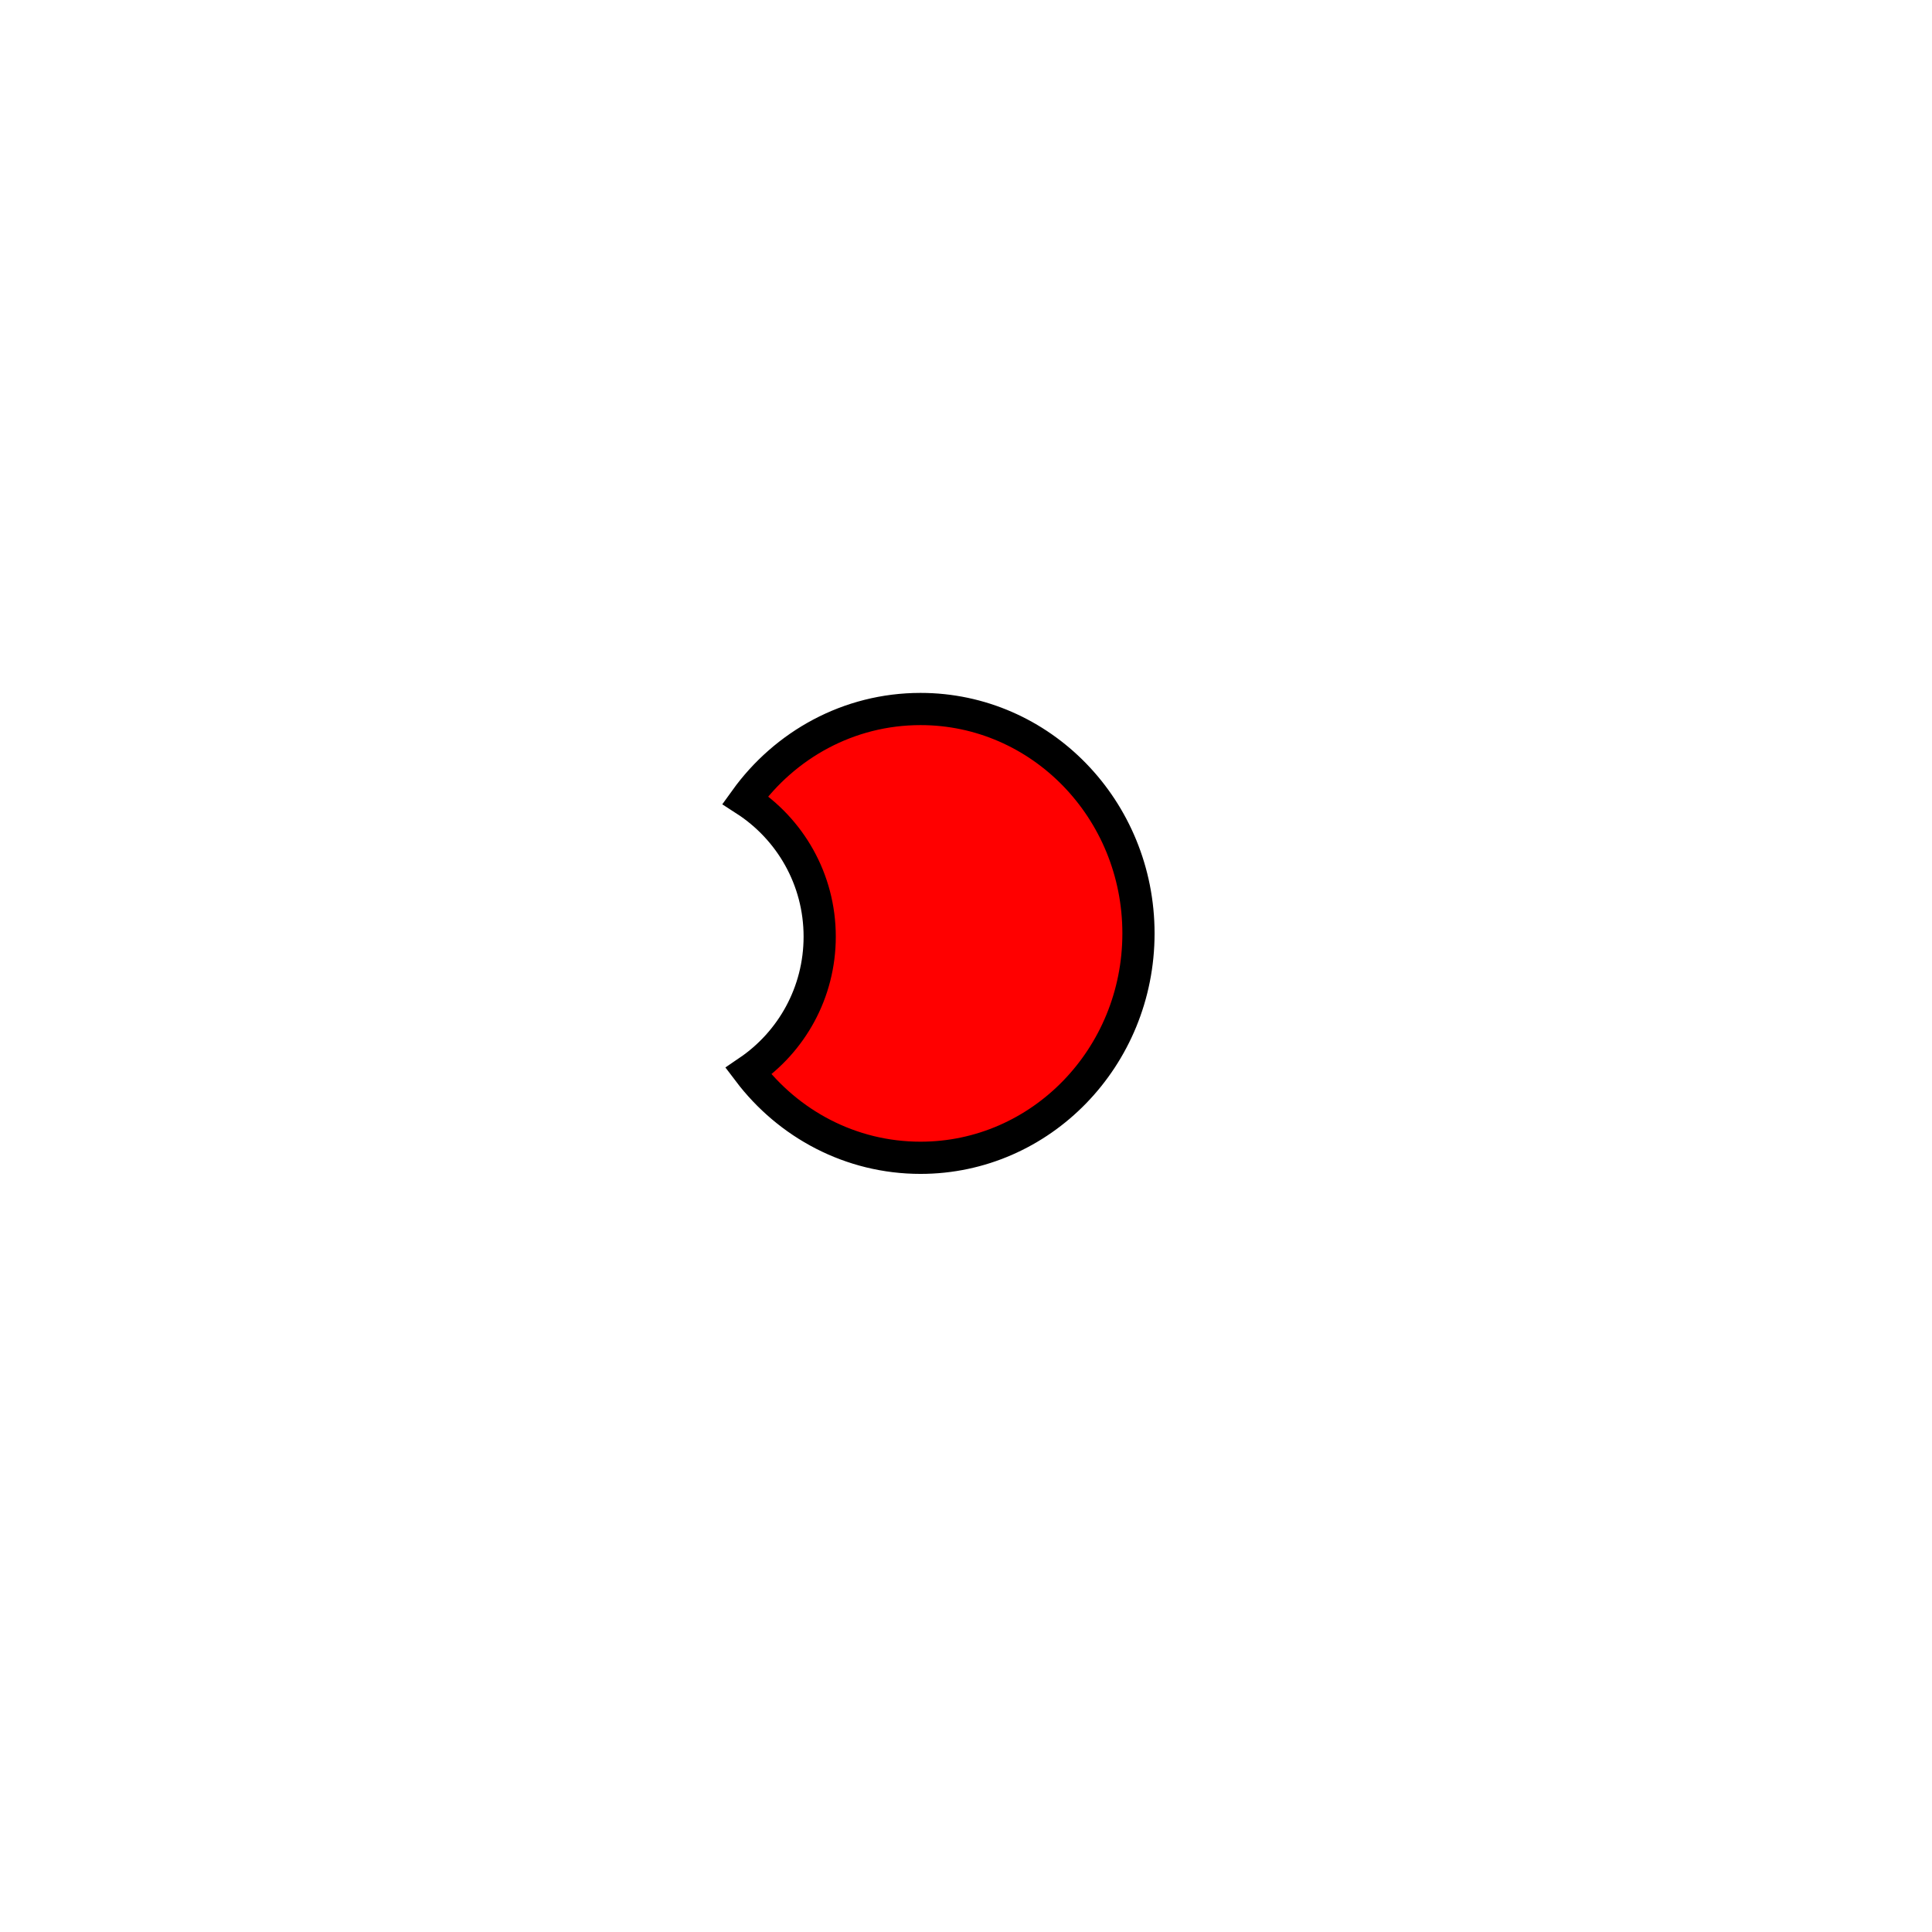 <?xml version="1.0" encoding="UTF-8" standalone="no"?>
<!-- Created with Inkscape (http://www.inkscape.org/) -->

<svg
   xmlns:dc="http://purl.org/dc/elements/1.1/"
   xmlns:cc="http://creativecommons.org/ns#"
   xmlns:rdf="http://www.w3.org/1999/02/22-rdf-syntax-ns#"
   xmlns:svg="http://www.w3.org/2000/svg"
   xmlns="http://www.w3.org/2000/svg"
   xmlns:sodipodi="http://sodipodi.sourceforge.net/DTD/sodipodi-0.dtd"
   xmlns:inkscape="http://www.inkscape.org/namespaces/inkscape"
   width="300"
   height="300"
   id="svg3818"
   version="1.1"
   inkscape:version="0.48.4 r9939"
   sodipodi:docname="ligand.svg"
   inkscape:export-filename="/home/george/Dropbox/LAB/Thesis/Intro/Data/ligand.png"
   inkscape:export-xdpi="100.73"
   inkscape:export-ydpi="100.73">
  <defs
     id="defs3820" />
  <sodipodi:namedview
     id="base"
     pagecolor="#ffffff"
     bordercolor="#666666"
     borderopacity="1.0"
     inkscape:pageopacity="0.0"
     inkscape:pageshadow="2"
     inkscape:zoom="0.98994949"
     inkscape:cx="24.265604"
     inkscape:cy="131.98979"
     inkscape:document-units="px"
     inkscape:current-layer="layer1"
     showgrid="false"
     fit-margin-top="0"
     fit-margin-left="0"
     fit-margin-right="0"
     fit-margin-bottom="0"
     inkscape:window-width="1366"
     inkscape:window-height="744"
     inkscape:window-x="0"
     inkscape:window-y="24"
     inkscape:window-maximized="1" />
  <g
     inkscape:label="Layer 1"
     inkscape:groupmode="layer"
     id="layer1"
     transform="translate(-322.171,-0.41)">
    <path
       style="fill:#ff0000;fill-rule:evenodd;stroke:#000000;stroke-width:5;stroke-linecap:butt;stroke-linejoin:miter;stroke-miterlimit:4;stroke-opacity:1;stroke-dasharray:none"
       d="M 142.938 110.094 C 131.786 110.094 121.884 115.649 115.719 124.219 C 122.678 128.716 127.281 136.535 127.281 145.438 C 127.281 154.129 122.903 161.8 116.219 166.344 C 122.411 174.528 132.083 179.781 142.938 179.781 C 161.627 179.781 176.781 164.185 176.781 144.938 C 176.781 125.69 161.627 110.094 142.938 110.094 z "
       transform="translate(322.171,0.41)"
       id="path2983" />
  </g>
</svg>
